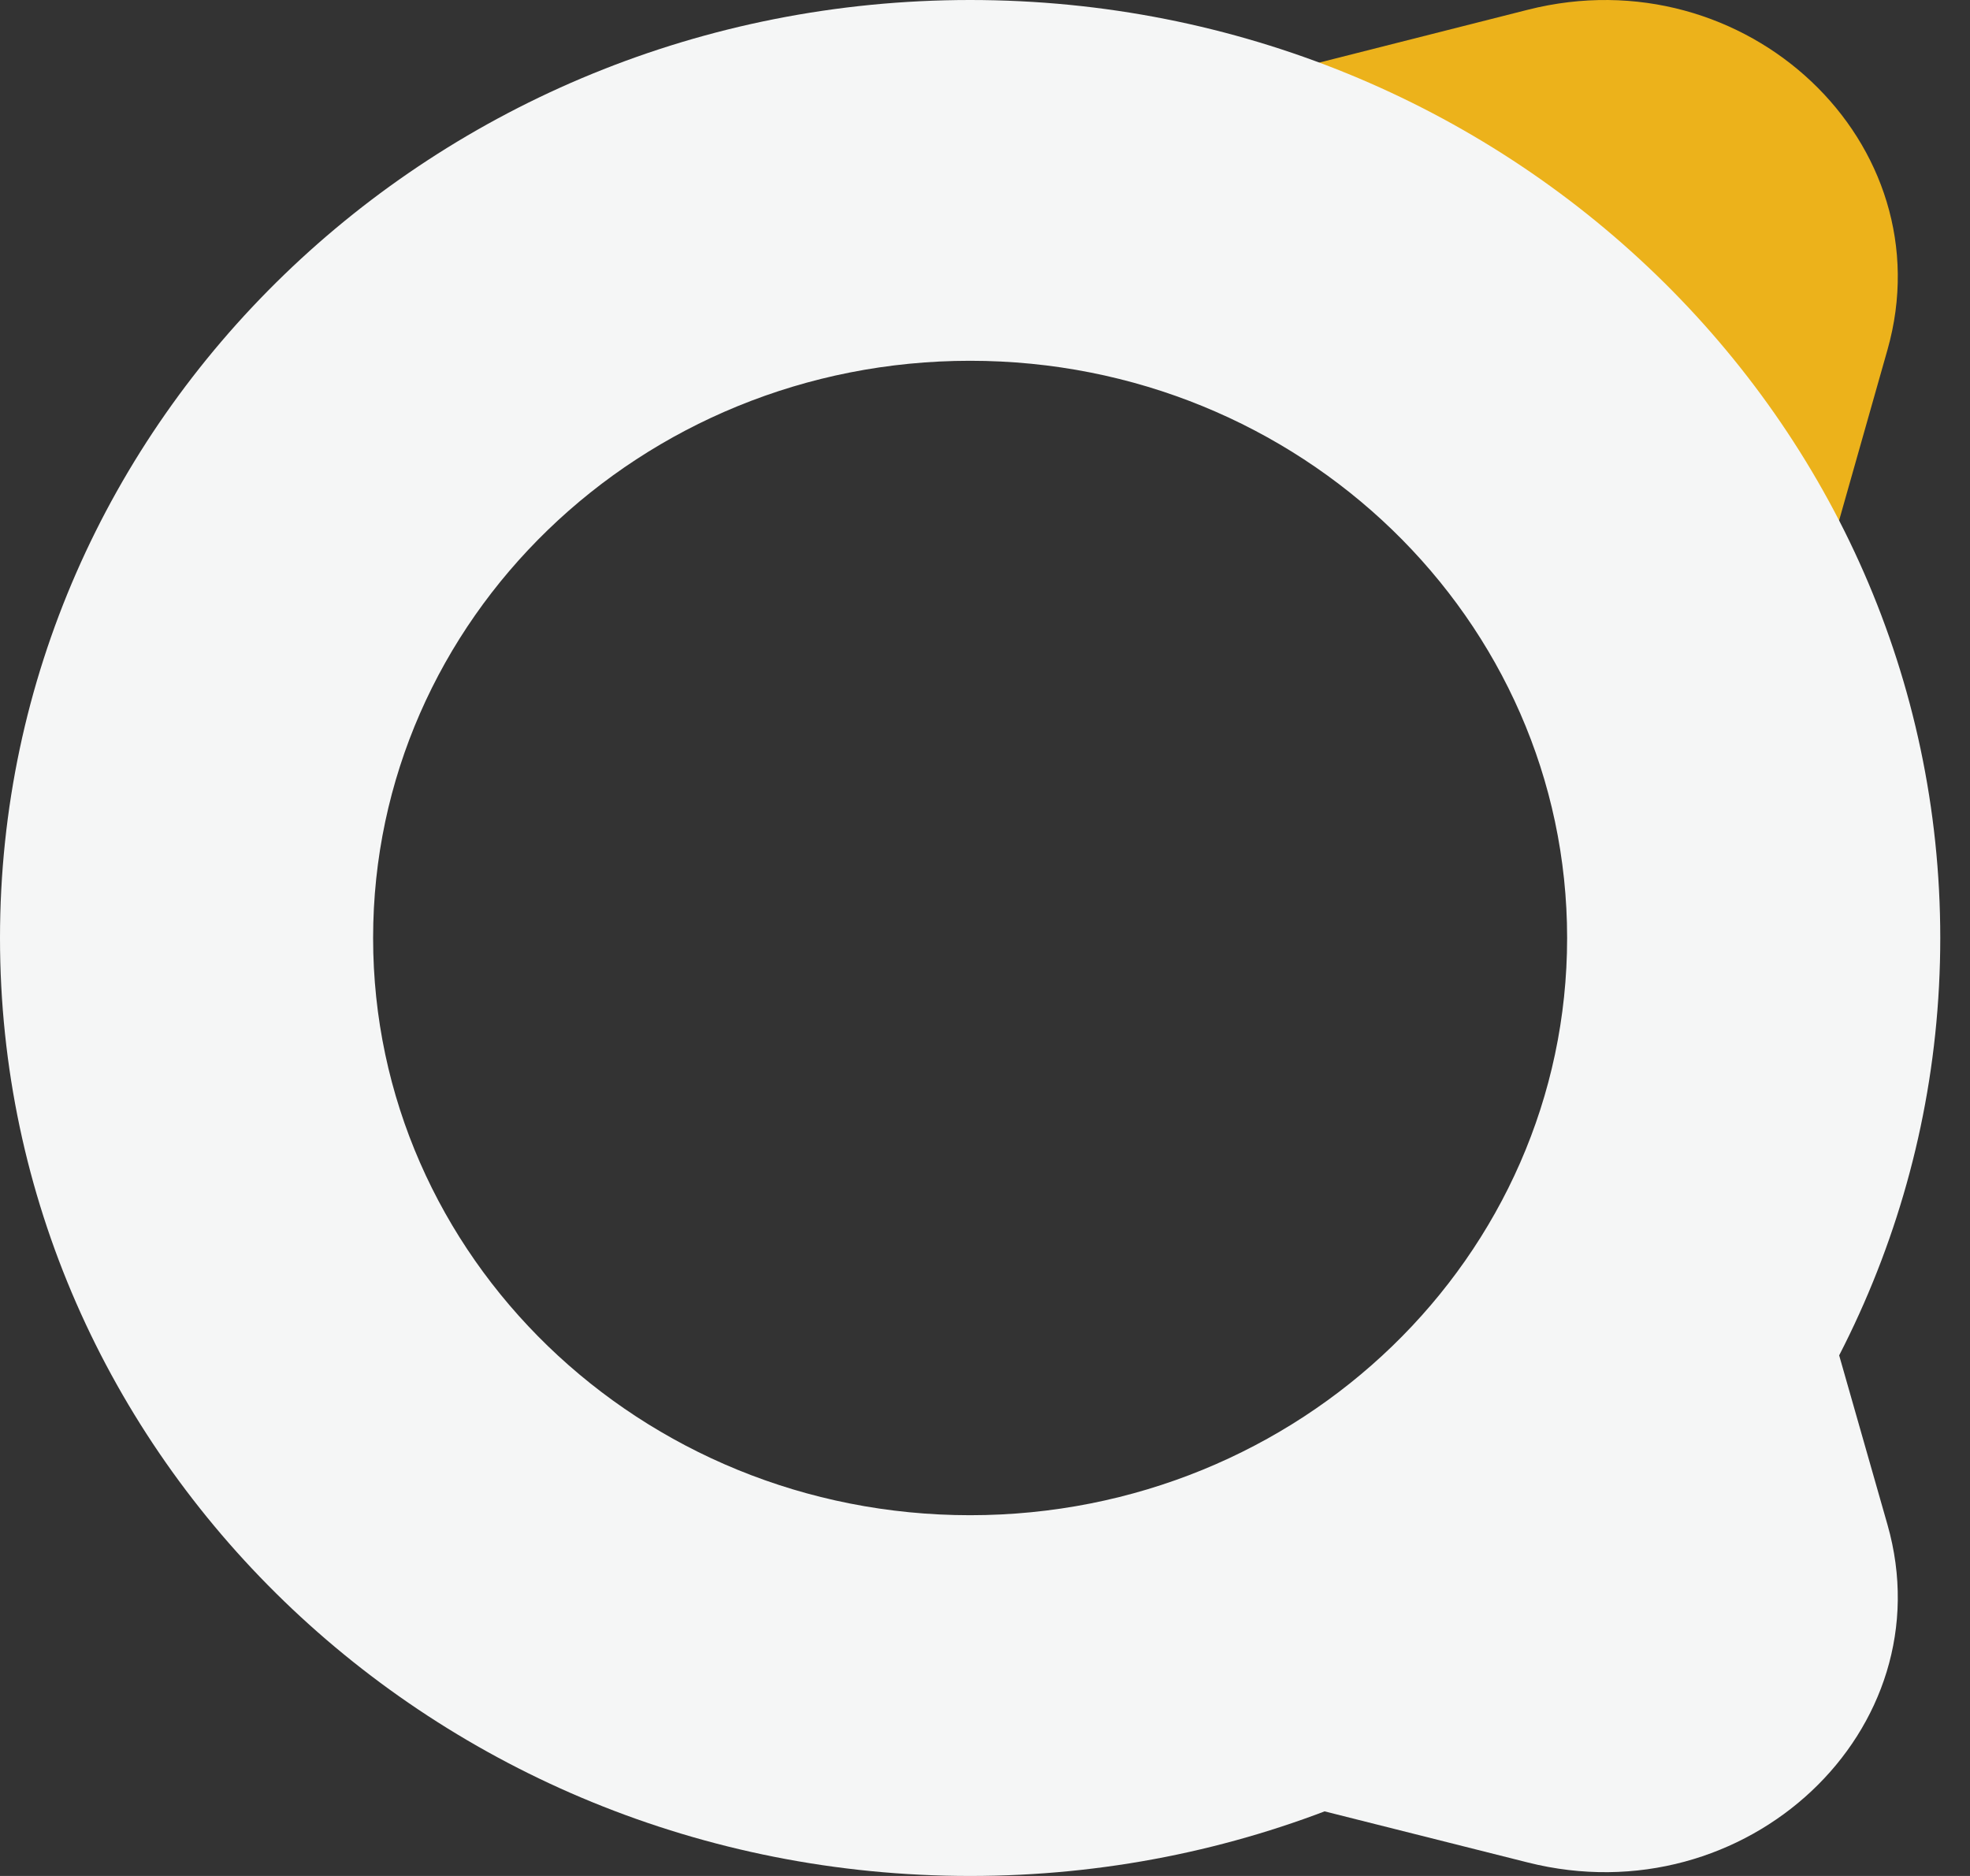 <svg width="63" height="60" viewBox="0 0 63 60" fill="none" xmlns="http://www.w3.org/2000/svg">
<rect x="0" y="0" width="63" height="60" fill="#333333" stroke="none"/>
<path fill-rule="evenodd" clip-rule="evenodd" d="M58.307 18.434C55.132 11.083 49.015 5.216 41.379 2.207L48.859 0.312C55.842 -1.457 62.233 4.585 60.361 11.187L58.307 18.434Z" fill="#ECB21B"/>
<path fill-rule="evenodd" clip-rule="evenodd" d="M31.024 60C48.159 60 62.049 46.569 62.049 30C62.049 13.431 48.159 0 31.024 0C13.89 0 0 13.431 0 30C0 46.569 13.89 60 31.024 60ZM31.024 48.462C41.569 48.462 50.116 40.196 50.116 30C50.116 19.804 41.569 11.539 31.024 11.539C20.48 11.539 11.932 19.804 11.932 30C11.932 40.196 20.48 48.462 31.024 48.462Z" fill="#F5F6F6"/>
<path fill-rule="evenodd" clip-rule="evenodd" d="M58.307 41.566C55.132 48.868 49.015 54.697 41.379 57.687L48.859 59.569C55.842 61.327 62.233 55.325 60.361 48.765L58.307 41.566Z" fill="#F5F6F6"/>
</svg>
